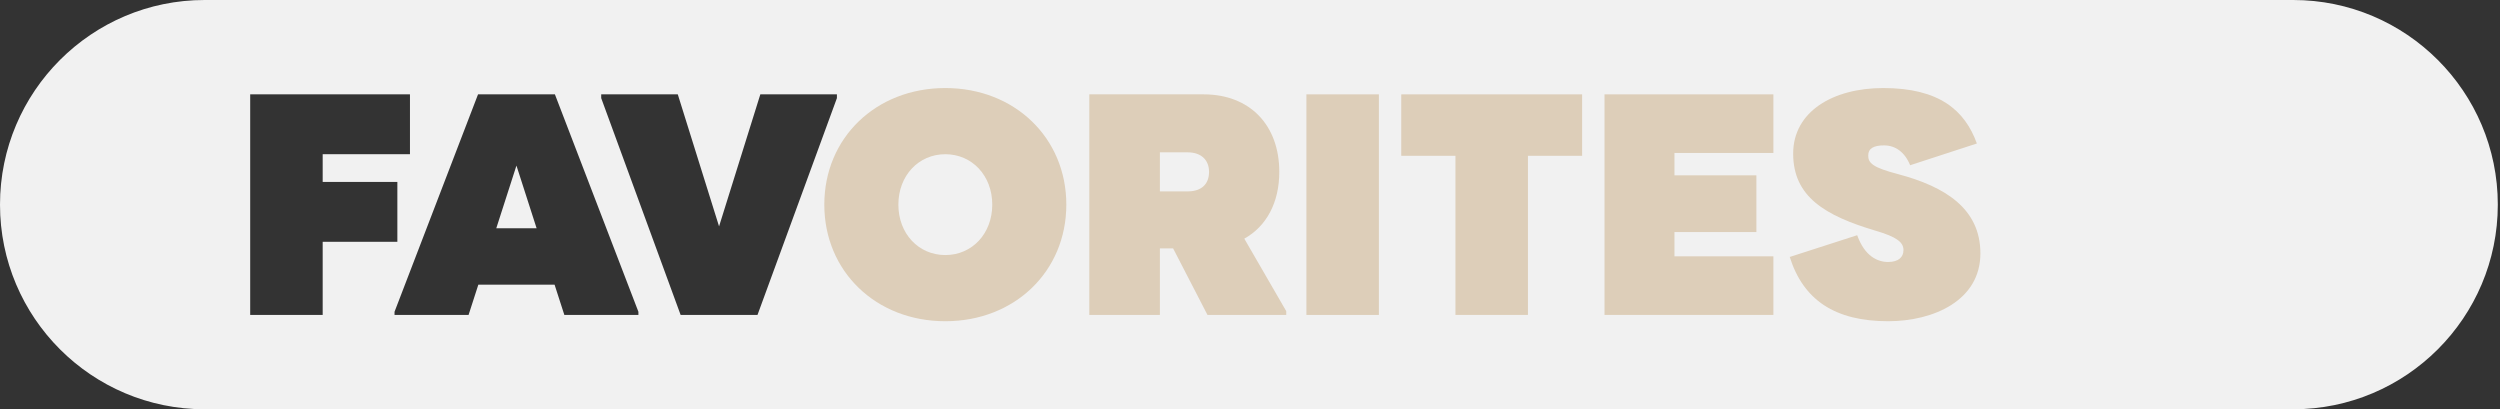 <?xml version="1.0" encoding="UTF-8" standalone="no"?>
<!DOCTYPE svg PUBLIC "-//W3C//DTD SVG 1.1//EN" "http://www.w3.org/Graphics/SVG/1.1/DTD/svg11.dtd">
<svg width="100%" height="100%" viewBox="0 0 1014 166" version="1.1" xmlns="http://www.w3.org/2000/svg" xmlns:xlink="http://www.w3.org/1999/xlink" xml:space="preserve" xmlns:serif="http://www.serif.com/" style="fill-rule:evenodd;clip-rule:evenodd;stroke-linejoin:round;stroke-miterlimit:2;">
    <rect x="0" y="0" width="1014" height="166" fill="#333333" stroke="none"/>
    <path d="M1013.11,83C1013.11,128.809 975.919,166 930.11,166L83,166C37.191,166 0,128.809 0,83C0,37.191 37.191,0 83,0L930.11,0C975.919,0 1013.11,37.191 1013.11,83ZM276.06,127.73L307.24,127.73L339.45,39.8L339.45,38.27L308.39,38.27L291.65,91.82L274.91,38.27L243.85,38.27L243.85,39.8L276.06,127.73ZM193.891,38.27L160.02,126.461L160.02,127.74L190.051,127.74L194.01,115.471L224.939,115.471L228.9,127.74L258.939,127.74L258.939,126.461L225.07,38.27L193.891,38.27ZM209.471,67.16L217.65,92.59L201.289,92.59L209.471,67.16ZM166.28,62.55L166.28,38.27L101.48,38.27L101.48,127.73L130.88,127.73L130.88,98.08L161.17,98.08L161.17,73.8L130.88,73.8L130.88,62.55L166.28,62.55Z" style="fill:rgb(241,241,241);"/>
    <path id="path10" d="M774.75,67.02C772.58,61.65 768.74,58.97 764.14,58.97C759.92,58.97 757.75,60.25 757.75,63.06C757.75,66.13 759.54,67.92 769.76,70.6C789.06,75.71 803.25,84.66 803.25,102.81C803.25,121.73 784.46,130.29 765.8,130.29C744.33,130.29 731.42,121.73 725.92,104.22L753.27,95.4C756.34,103.96 761.58,106.26 765.79,106.26C770,106.26 772.05,104.34 772.05,101.4C772.05,98.2 769.11,96.03 760.8,93.6C740.22,87.47 727.31,79.8 727.31,62.29C727.31,45.29 743.41,35.71 763.86,35.71C786.61,35.71 796.96,44.78 801.82,58.2L774.75,67.02Z" style="fill:rgb(221,206,185);fill-rule:nonzero;"/>
    <path id="path101" serif:id="path10" d="M719.29,62.04L679.16,62.04L679.16,71.11L712.39,71.11L712.39,94.12L679.16,94.12L679.16,103.96L719.29,103.96L719.29,127.73L650.79,127.73L650.79,38.27L719.29,38.27L719.29,62.04Z" style="fill:rgb(221,206,185);fill-rule:nonzero;"/>
    <path id="path102" serif:id="path10" d="M641.71,38.27L641.71,63.19L619.73,63.19L619.73,127.73L590.33,127.73L590.33,63.19L568.35,63.19L568.35,38.27L641.71,38.27Z" style="fill:rgb(221,206,185);fill-rule:nonzero;"/>
    <rect id="path103" serif:id="path10" x="529.88" y="38.27" width="29.4" height="89.47" style="fill:rgb(221,206,185);fill-rule:nonzero;"/>
    <path id="path104" serif:id="path10" d="M441.82,38.27L488.211,38.27C506.871,38.27 518.881,50.671 518.881,69.711C518.881,82.231 513.639,91.821 504.689,96.801L521.699,126.199L521.699,127.73L489.75,127.73L475.82,100.76L470.449,100.76L470.449,127.73L441.82,127.73L441.82,38.27ZM470.449,61.789L470.449,77.631L481.699,77.631C487.449,77.631 490.391,74.561 490.391,69.711C490.391,65.111 487.449,61.789 481.699,61.789L470.449,61.789Z" style="fill:rgb(221,206,185);"/>
    <path id="path105" serif:id="path10" d="M383.42,35.711C411.54,35.711 432.5,55.9 432.5,83C432.5,110.09 411.54,130.289 383.42,130.289C355.3,130.289 334.34,110.09 334.34,83C334.34,55.9 355.3,35.711 383.42,35.711ZM383.42,62.551C372.56,62.551 364.381,71.24 364.381,83C364.381,94.76 372.56,103.449 383.42,103.449C394.28,103.449 402.461,94.76 402.461,83C402.461,71.24 394.28,62.551 383.42,62.551Z" style="fill:rgb(221,206,185);"/>
</svg>

